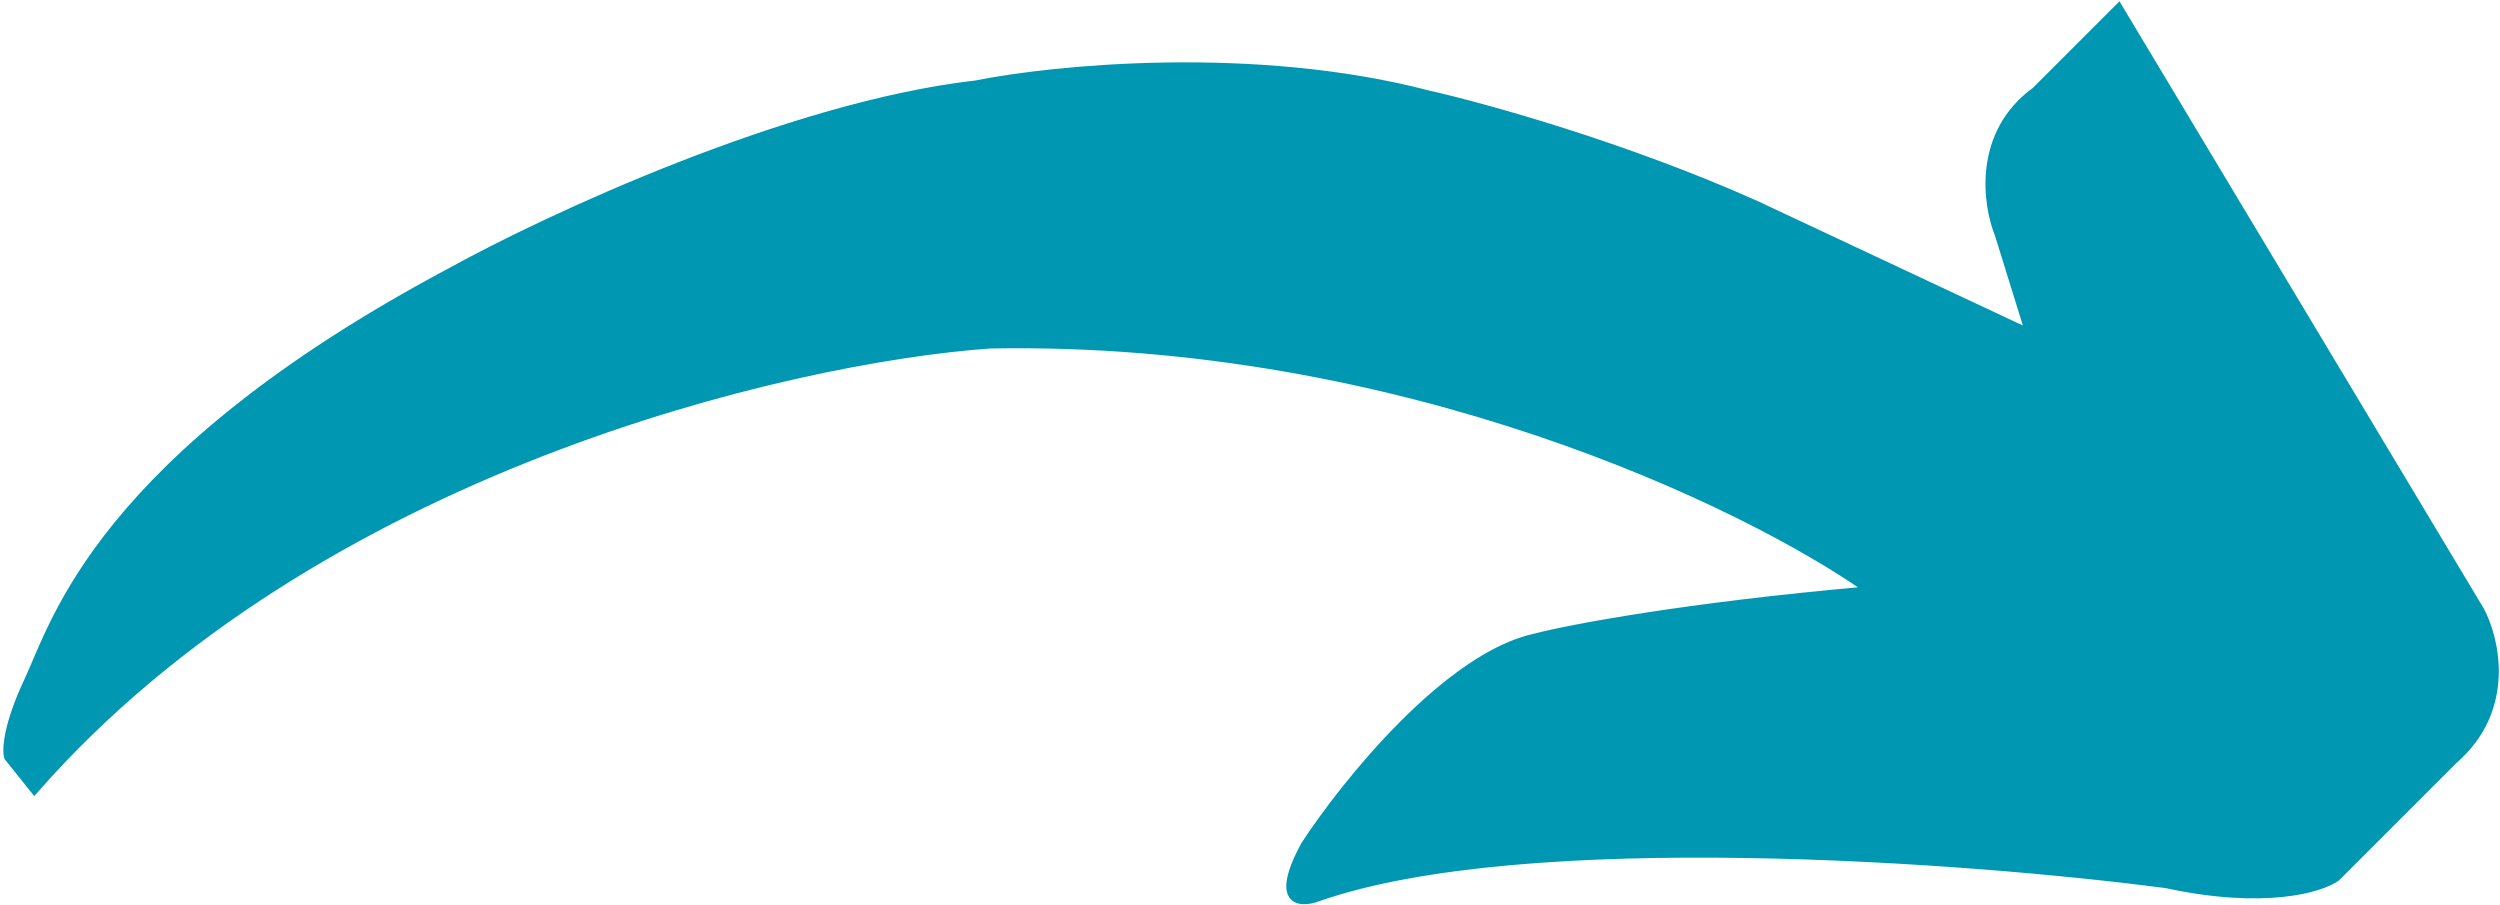 <svg width="373" height="135" viewBox="0 0 373 135" fill="none" xmlns="http://www.w3.org/2000/svg">
<path d="M1.125 113L5.125 118C47.124 70 117.625 53.667 147.625 51.5C209.225 50.3 260.625 75.333 278.625 88C251.425 90.4 234.292 93.667 229.125 95C215.925 97.8 200.625 116.833 194.625 126C189.825 134.8 193.958 135 196.625 134C227.425 123.2 293.792 128.167 323.125 132C337.925 135.2 346.292 132.667 348.625 131L366.125 113.5C374.925 105.9 372.458 95.333 370.125 91L316.125 1L303.625 13.5C294.825 19.9 296.292 30.5 298.125 35L302.625 49.5L262.125 30.5C242.525 21.7 221.292 15.833 213.125 14C187.125 7.2 157.292 10.167 145.625 12.5C117.625 15.7 81.625 32.5 67.125 40.5C14.625 68.5 8.125 93 4.125 101.5C0.925 108.3 0.791 112 1.125 113Z" fill="#0097B2" stroke="#0097B2"/>
</svg>
